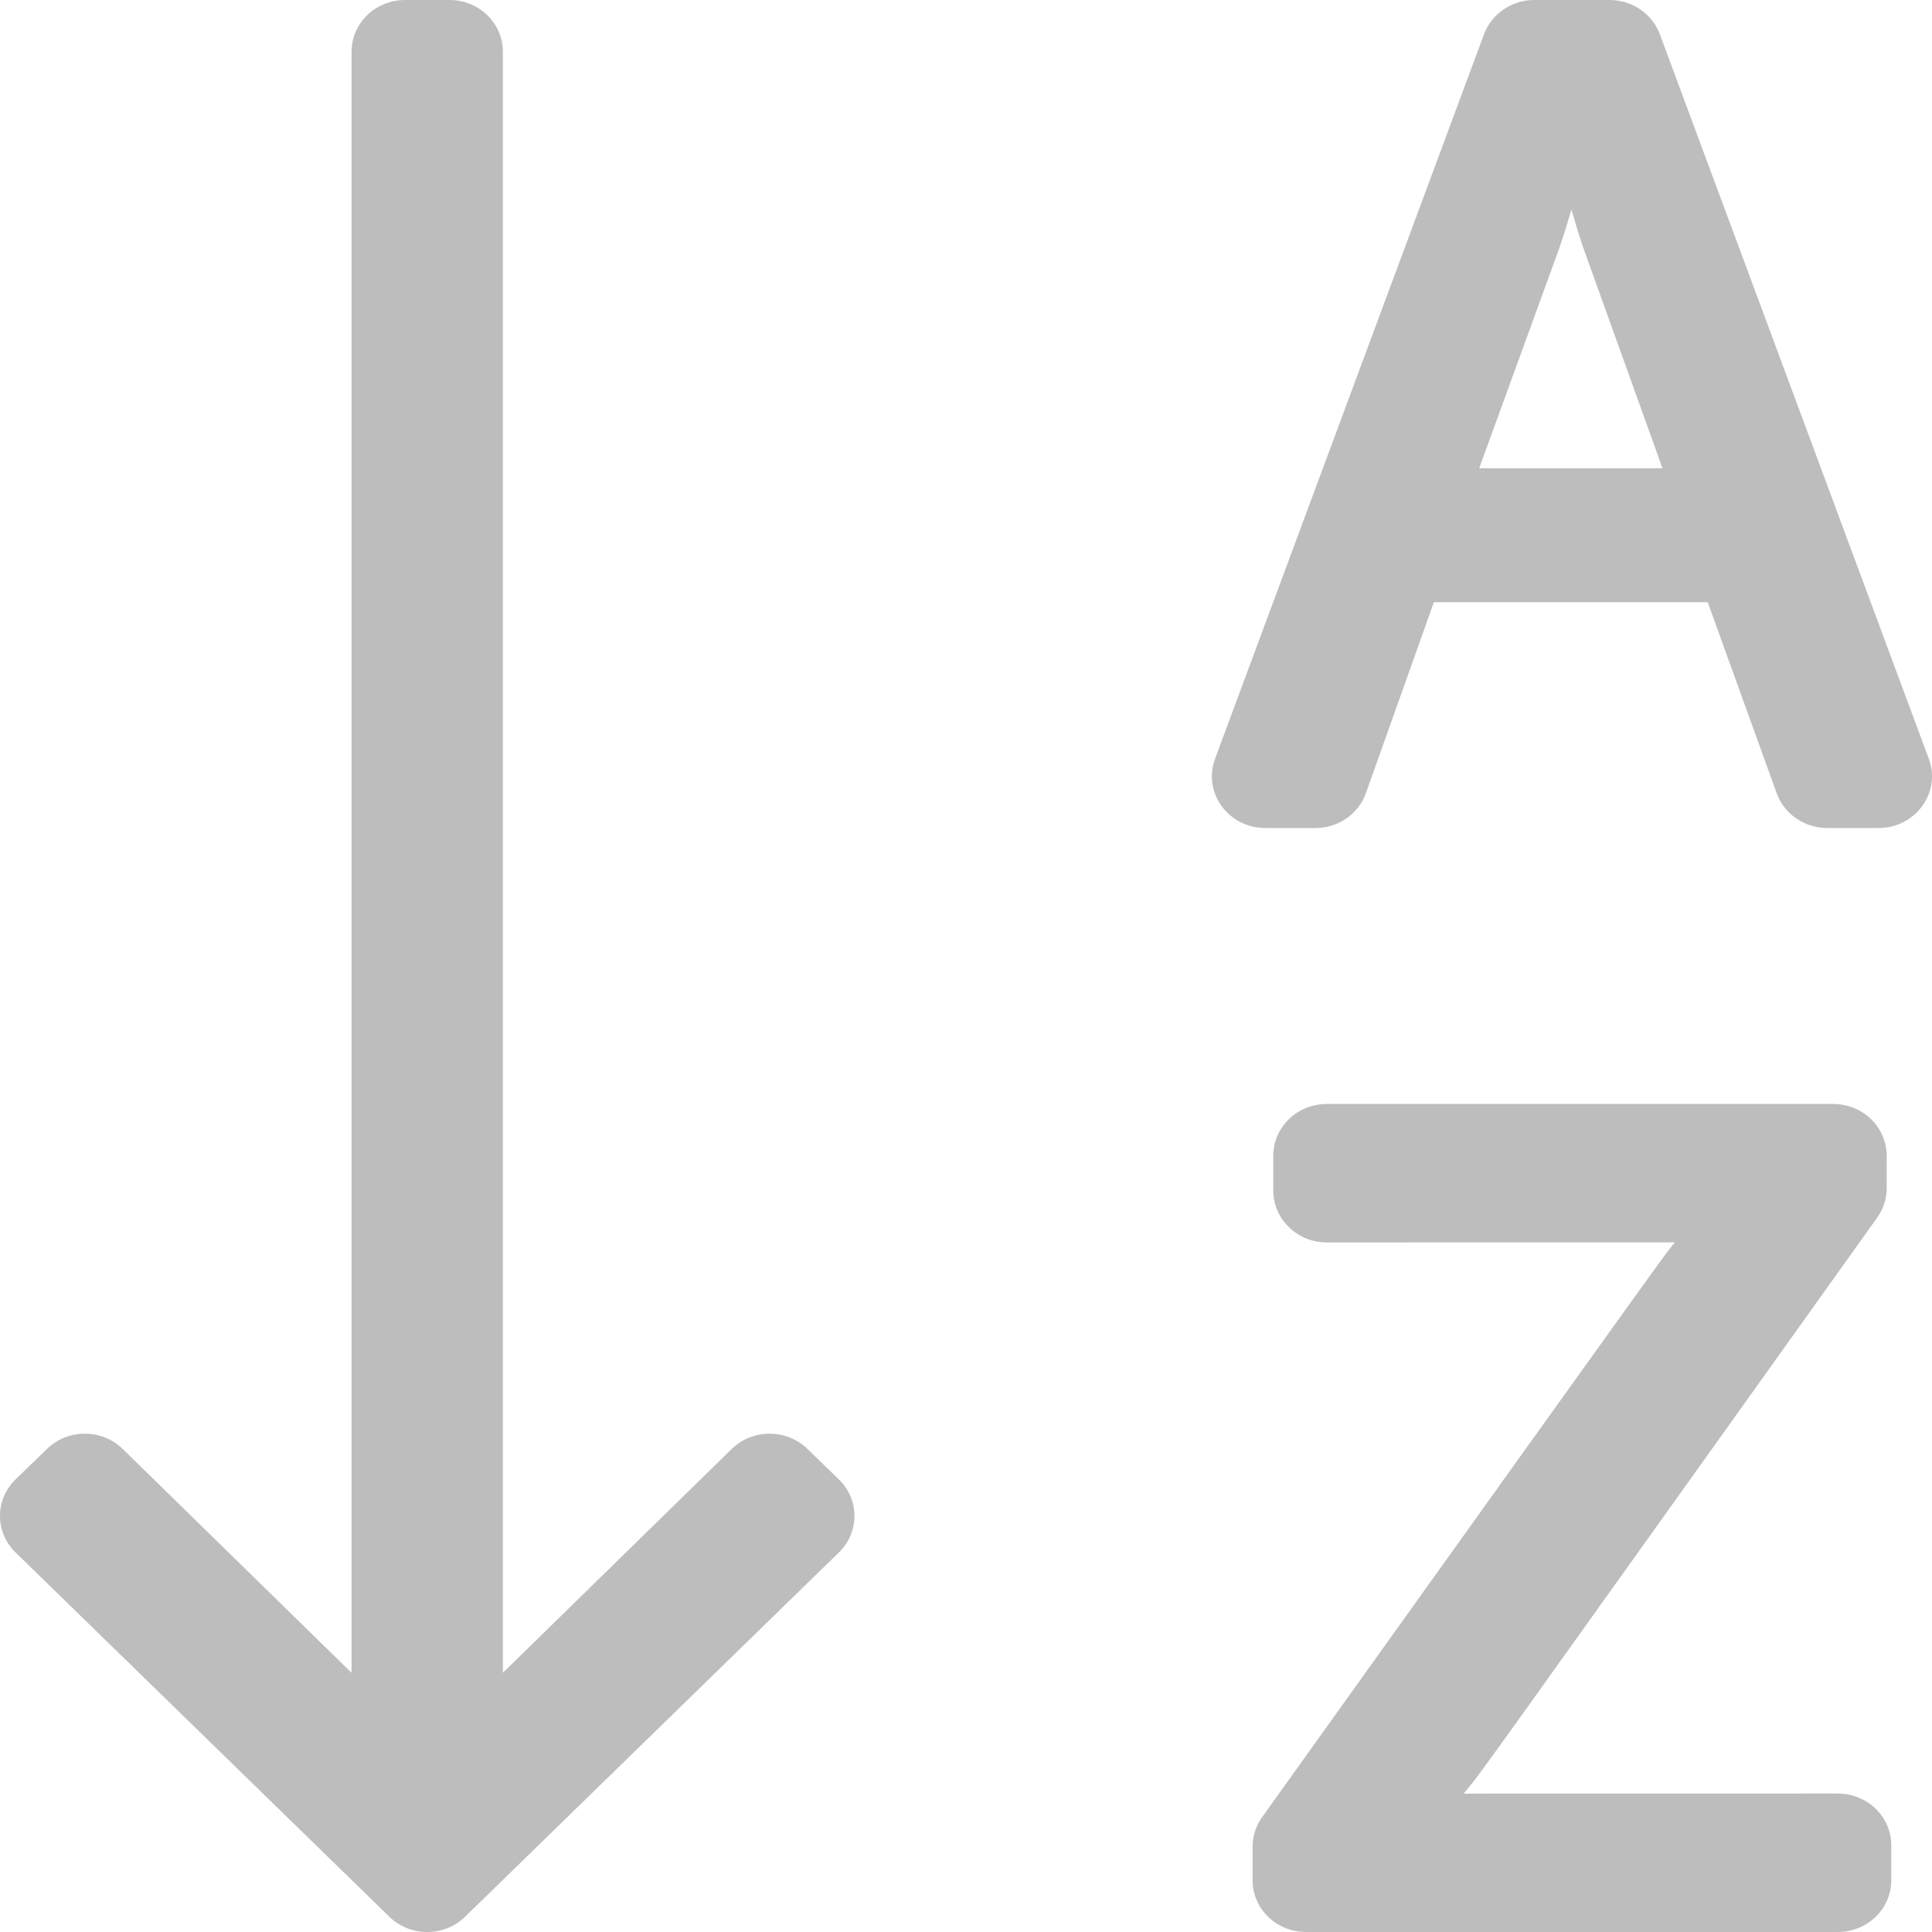 <svg width="24" height="24" viewBox="0 0 24 24" fill="none" xmlns="http://www.w3.org/2000/svg">
<path d="M10.42 19.286L5.776 23.812C5.517 24.063 5.097 24.063 4.838 23.812L0.194 19.286C-0.065 19.035 -0.065 18.628 0.194 18.377L0.585 17.998C0.844 17.747 1.264 17.747 1.523 17.998L4.367 20.78V0.643C4.367 0.288 4.664 0 5.031 0H5.584C5.95 0 6.247 0.288 6.247 0.643V20.78L9.091 17.998C9.35 17.747 9.77 17.747 10.029 17.998L10.42 18.377C10.679 18.628 10.679 19.035 10.42 19.286ZM17.812 7.481H21.214L22.071 9.855C22.117 9.981 22.201 10.09 22.314 10.167C22.426 10.244 22.56 10.286 22.697 10.286H23.336C23.796 10.286 24.116 9.844 23.96 9.425L20.619 0.425C20.573 0.301 20.488 0.193 20.376 0.117C20.265 0.041 20.131 -1.17259e-06 19.995 0H19.059C18.922 -1.17259e-06 18.789 0.041 18.678 0.117C18.566 0.193 18.481 0.301 18.435 0.425L15.094 9.425C14.938 9.844 15.258 10.286 15.718 10.286H16.341C16.624 10.286 16.876 10.112 16.968 9.852L17.812 7.481ZM18.375 5.817L19.374 3.072C19.421 2.934 19.472 2.77 19.521 2.603C19.569 2.771 19.619 2.936 19.667 3.075L20.652 5.817H18.375ZM18.182 22.281C18.447 21.958 18.117 22.406 23.319 15.126C23.396 15.019 23.437 14.891 23.437 14.76V14.357C23.437 14.002 23.14 13.714 22.773 13.714H16.48C16.114 13.714 15.817 14.002 15.817 14.357V14.789C15.817 15.145 16.115 15.434 16.482 15.434C21.008 15.434 20.697 15.434 20.807 15.432C20.643 15.637 21.06 15.052 15.678 22.574C15.601 22.681 15.56 22.809 15.56 22.941V23.357C15.56 23.712 15.857 24 16.223 24H22.83C23.197 24 23.494 23.712 23.494 23.357V22.923C23.494 22.568 23.197 22.28 22.83 22.28C17.992 22.28 18.299 22.28 18.182 22.281Z" fill="#BDBDBD"/>
</svg>
